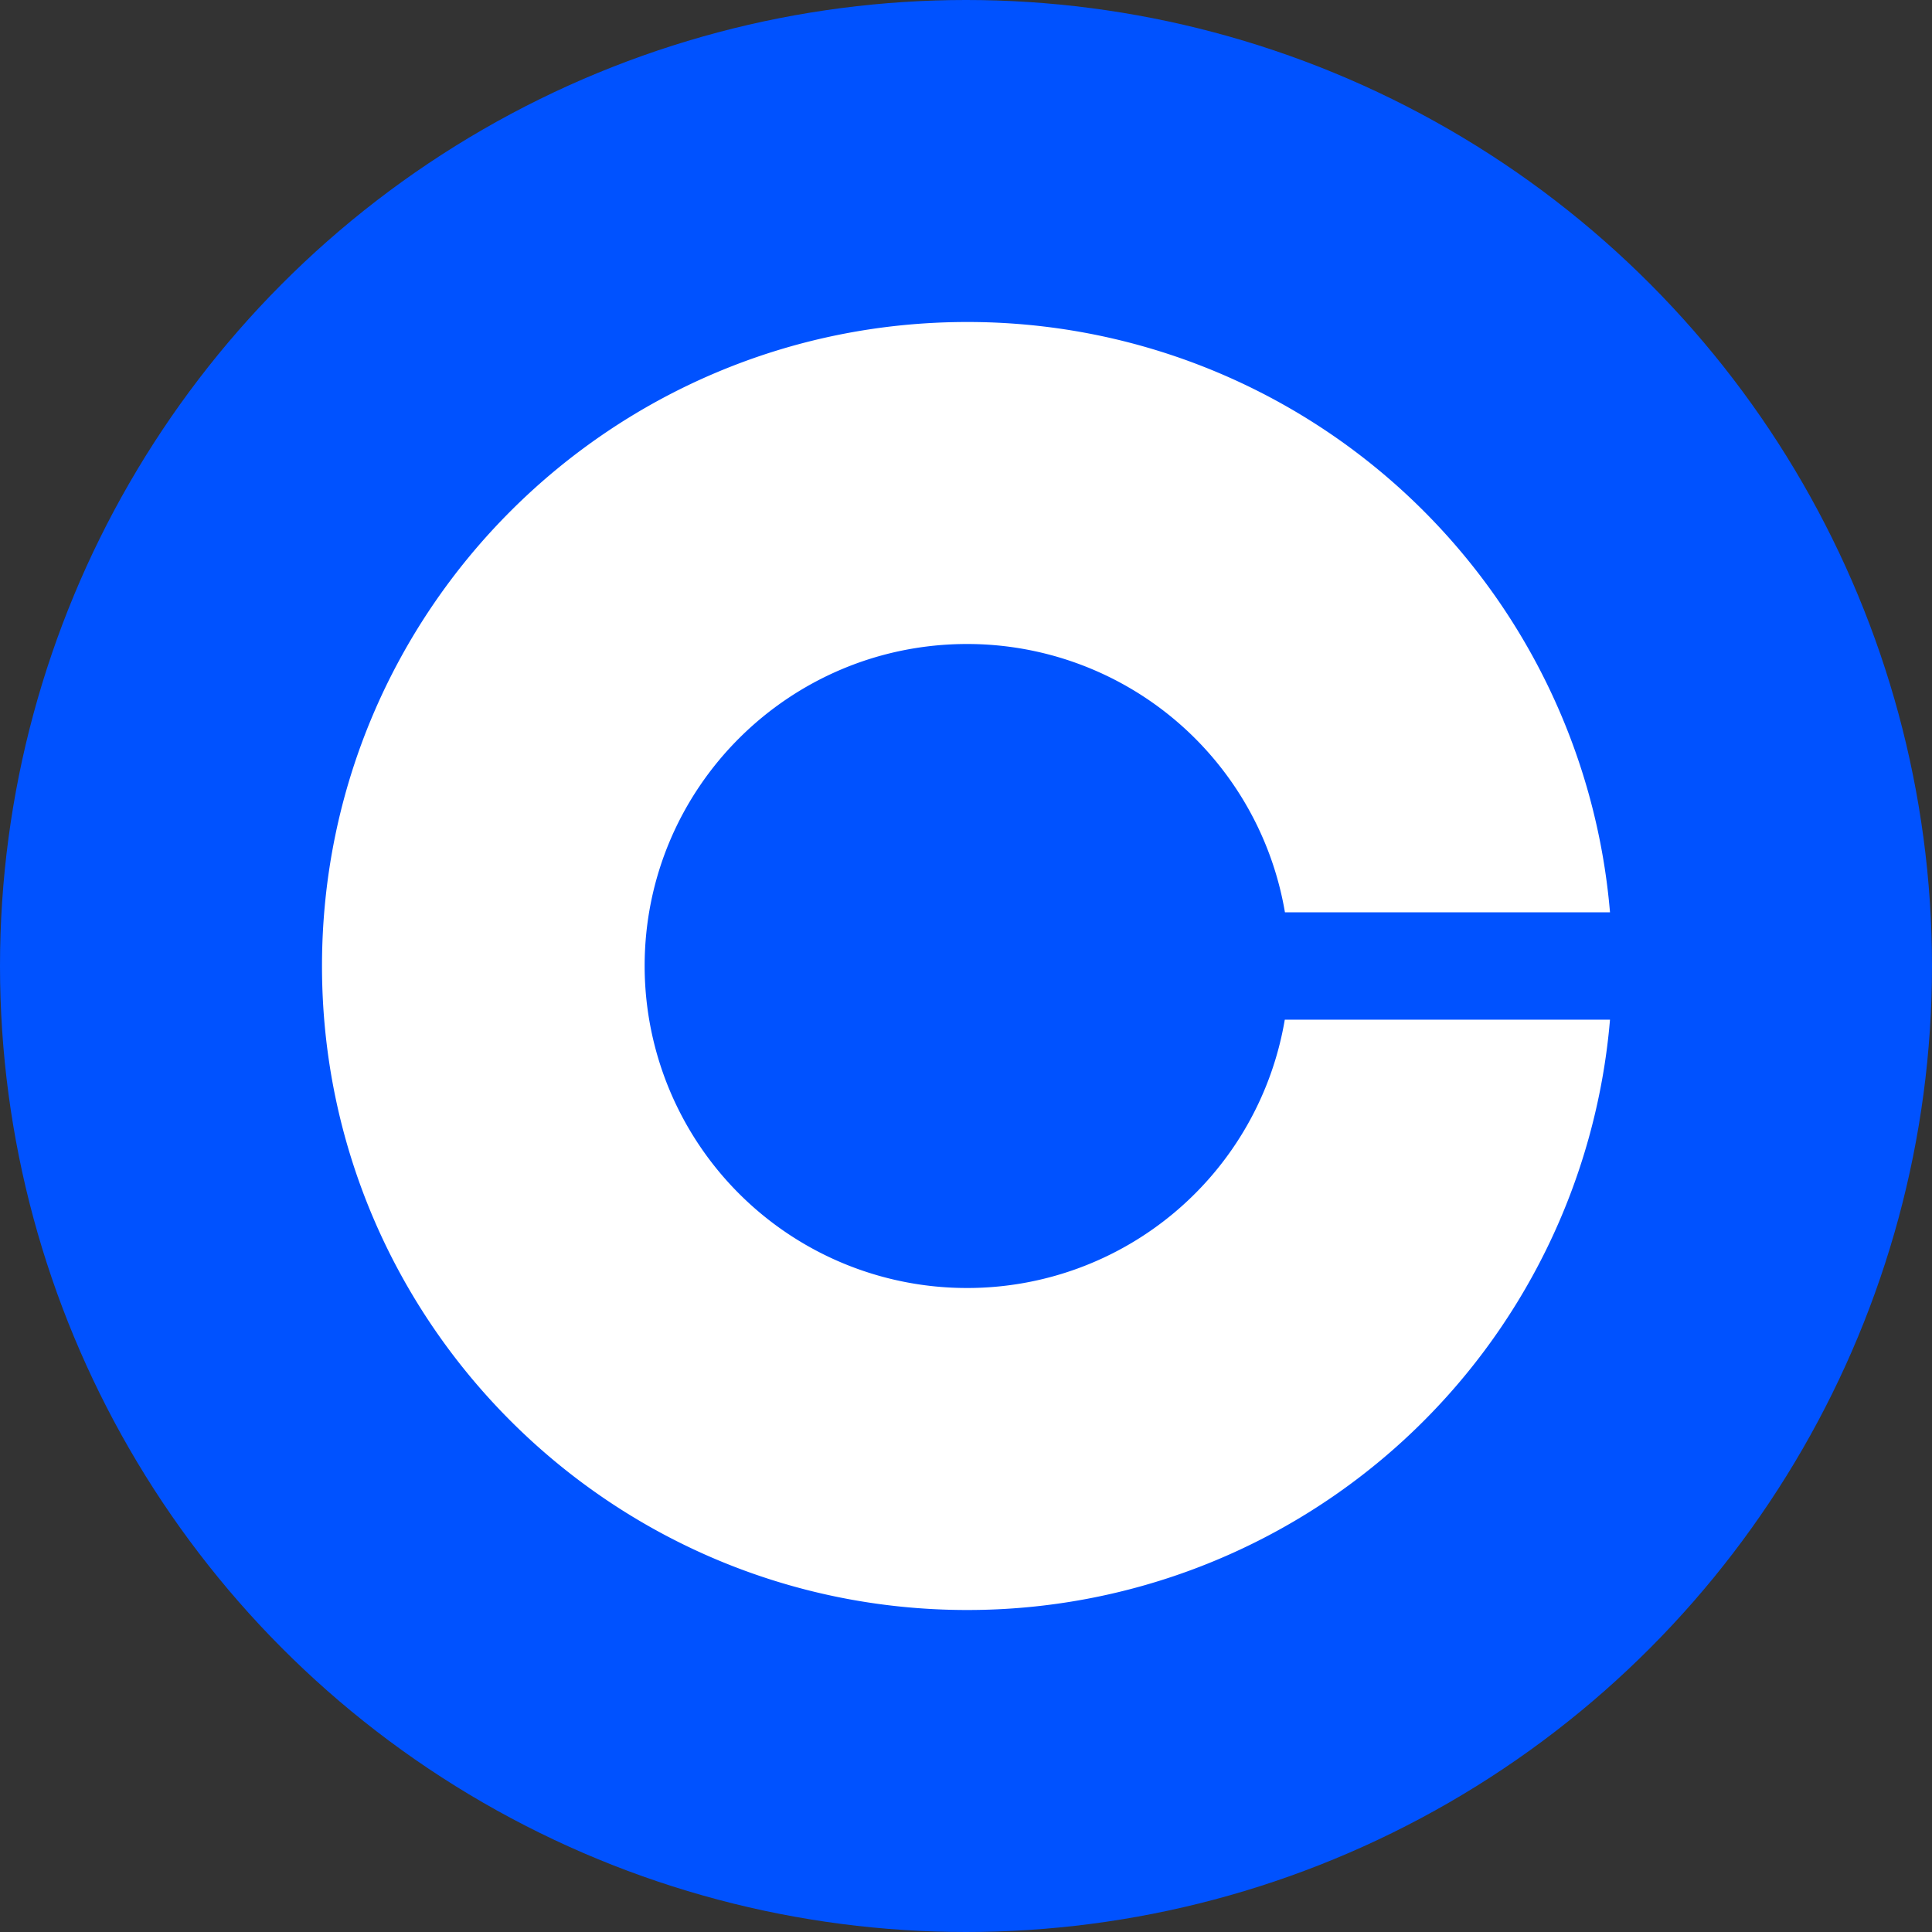 <svg xmlns="http://www.w3.org/2000/svg" width="24" height="24" fill="none" viewBox="0 0 24 24">
  <rect x="0" y="0" width="24" height="24" fill="#333333" stroke="none"/>
  <circle cx="12" cy="12" r="12" fill="#0052FF"/>
  <path fill="#fff" d="M12.015 16a4.003 4.003 0 0 1-4.007-4c0-2.21 1.793-4 4.007-4a4.004 4.004 0 0 1 3.947 3.333H20A8.008 8.008 0 0 0 12.015 4C7.59 4 4 7.583 4 12s3.59 8 8.015 8A8.008 8.008 0 0 0 20 12.667h-4.04A4 4 0 0 1 12.014 16Z"/>
</svg>

